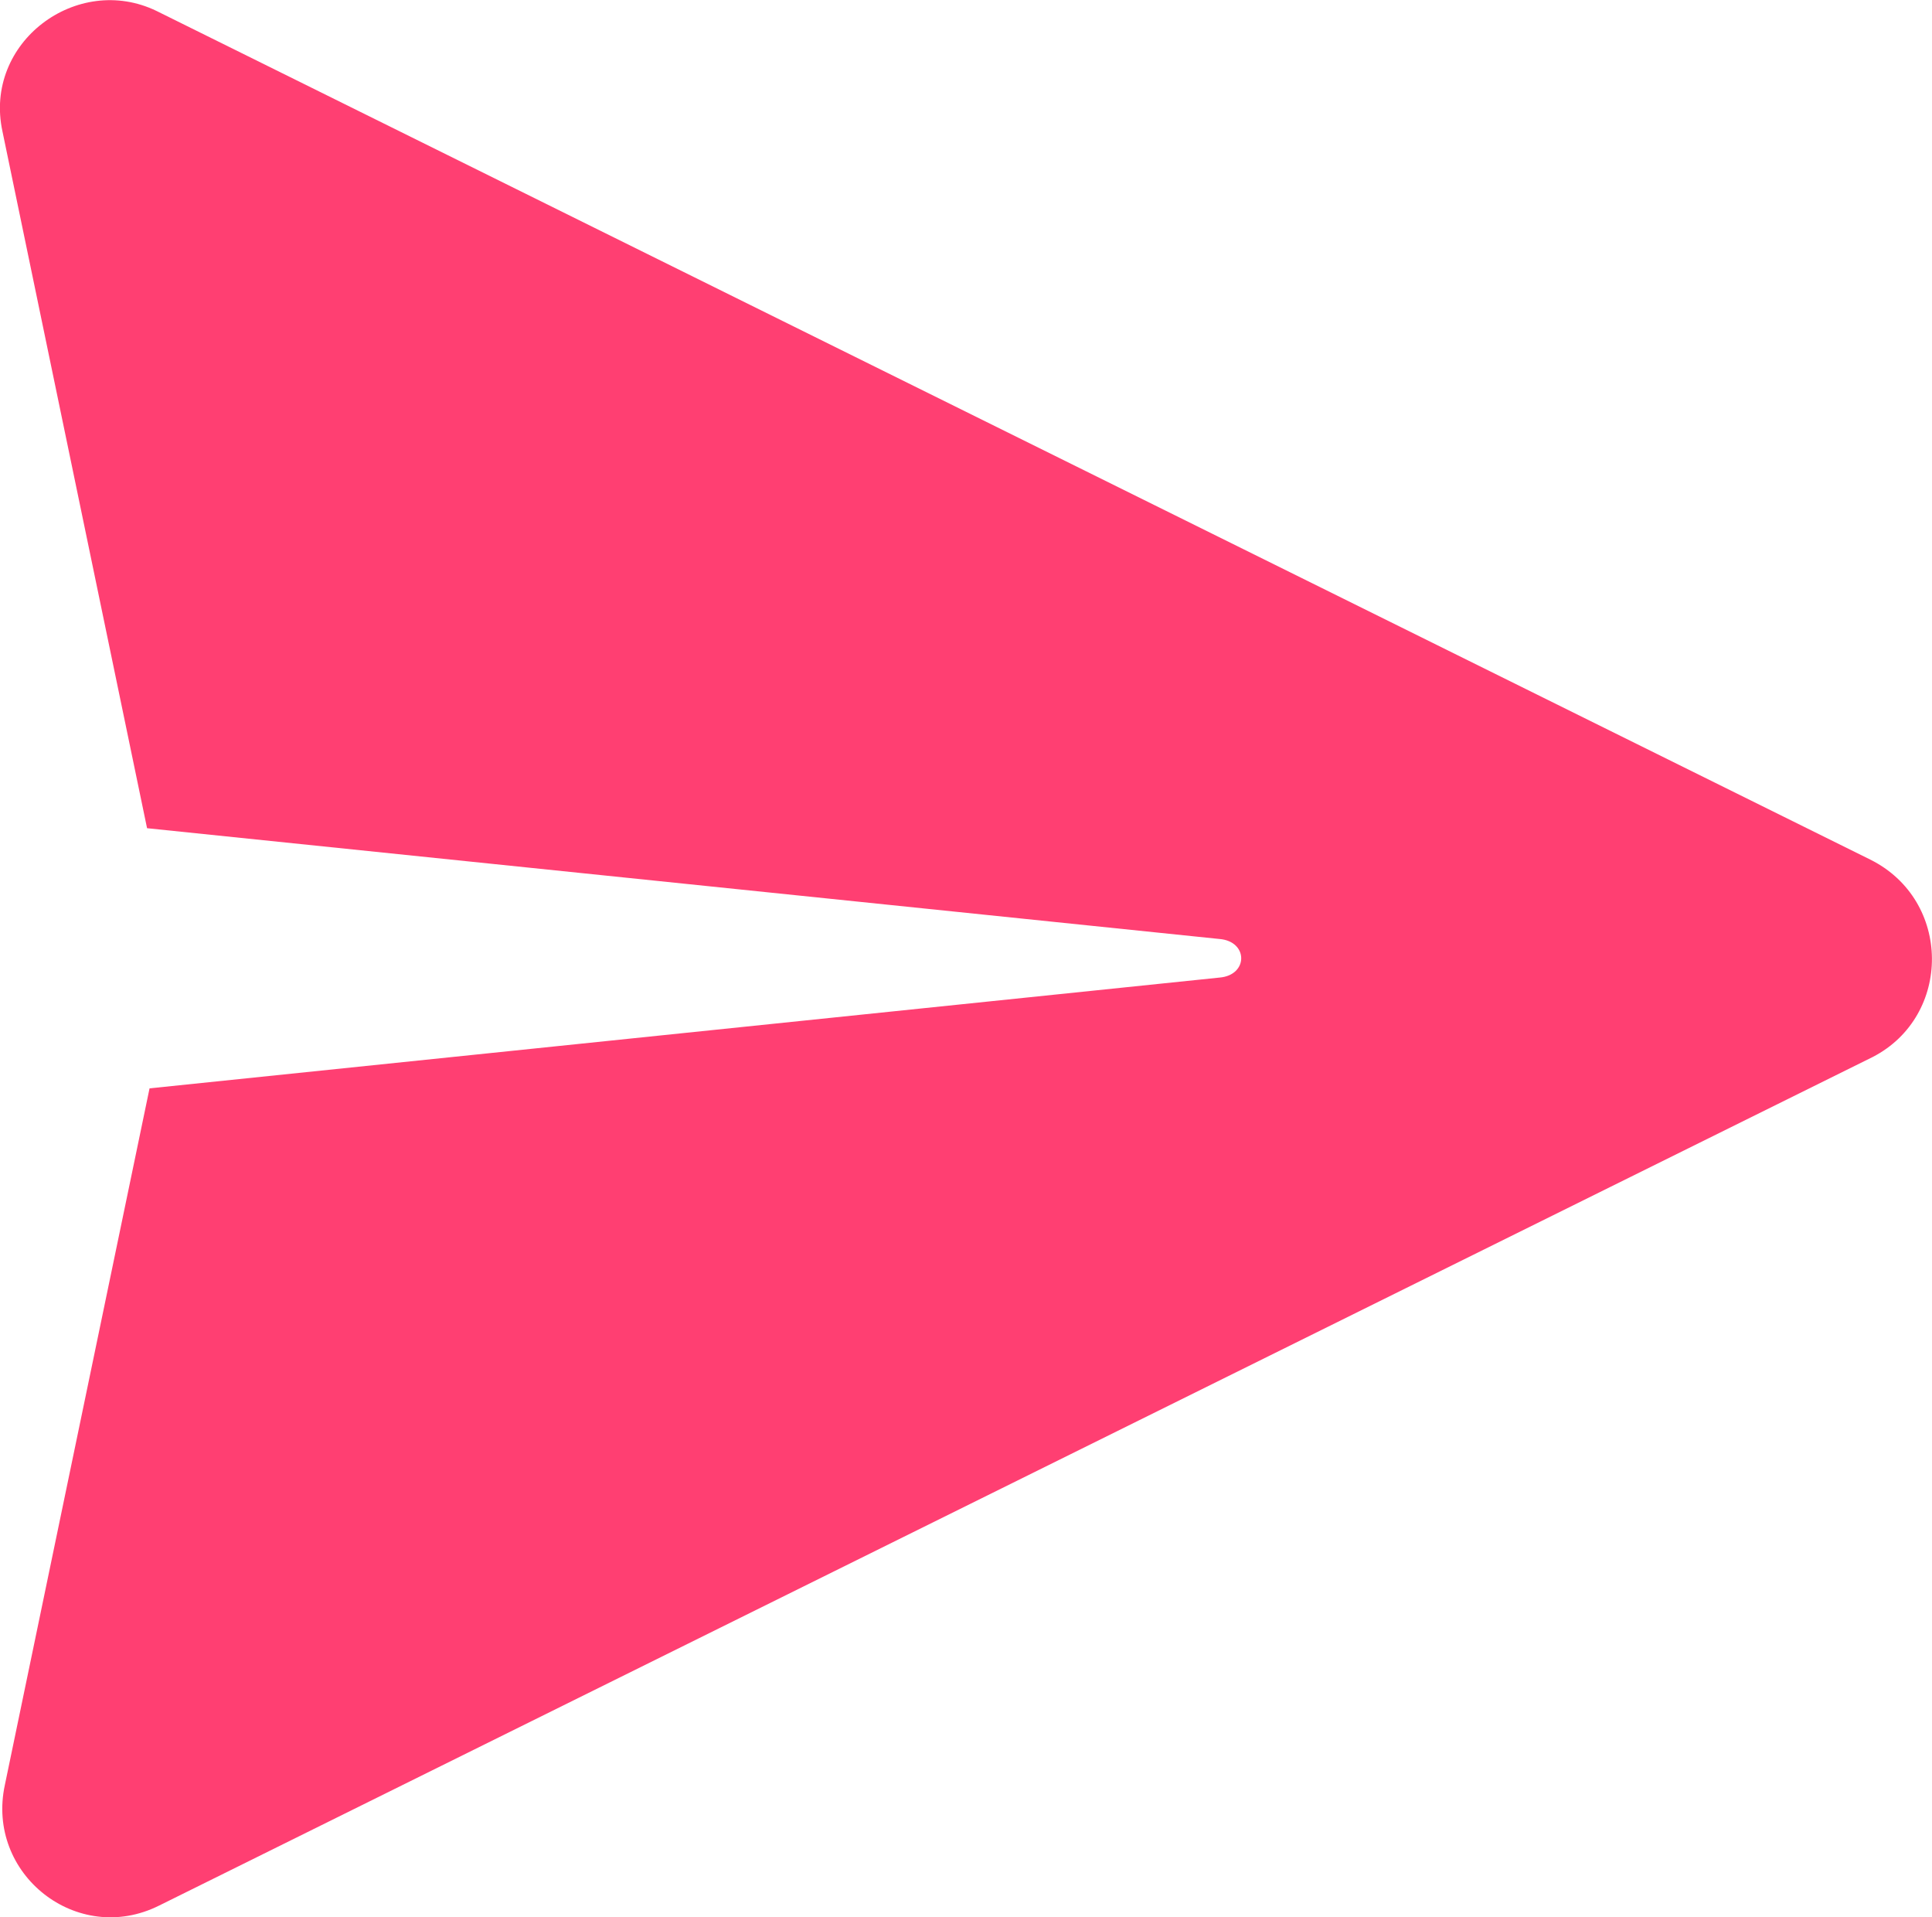 <?xml version="1.0" encoding="utf-8"?>
<!-- Generator: Adobe Illustrator 16.0.0, SVG Export Plug-In . SVG Version: 6.00 Build 0)  -->
<!DOCTYPE svg PUBLIC "-//W3C//DTD SVG 1.1//EN" "http://www.w3.org/Graphics/SVG/1.1/DTD/svg11.dtd">
<svg version="1.1" id="Layer_1" xmlns="http://www.w3.org/2000/svg" xmlns:xlink="http://www.w3.org/1999/xlink" x="0px" y="0px"
	 width="17.88px" height="17.74px" viewBox="292.724 310.762 17.88 17.74" enable-background="new 292.724 310.762 17.88 17.74"
	 xml:space="preserve">
<path fill="#FF3F72" d="M310.055,320.542l-15.858,7.851c-0.758,0.379-1.606-0.29-1.428-1.116l1.339-6.445l9.902-1.025
	c0.268-0.022,0.268-0.335,0-0.357l-9.925-1.025l-1.338-6.446c-0.179-0.825,0.691-1.472,1.427-1.115l15.858,7.851
	C310.79,319.092,310.79,320.163,310.055,320.542z"/>
</svg>
